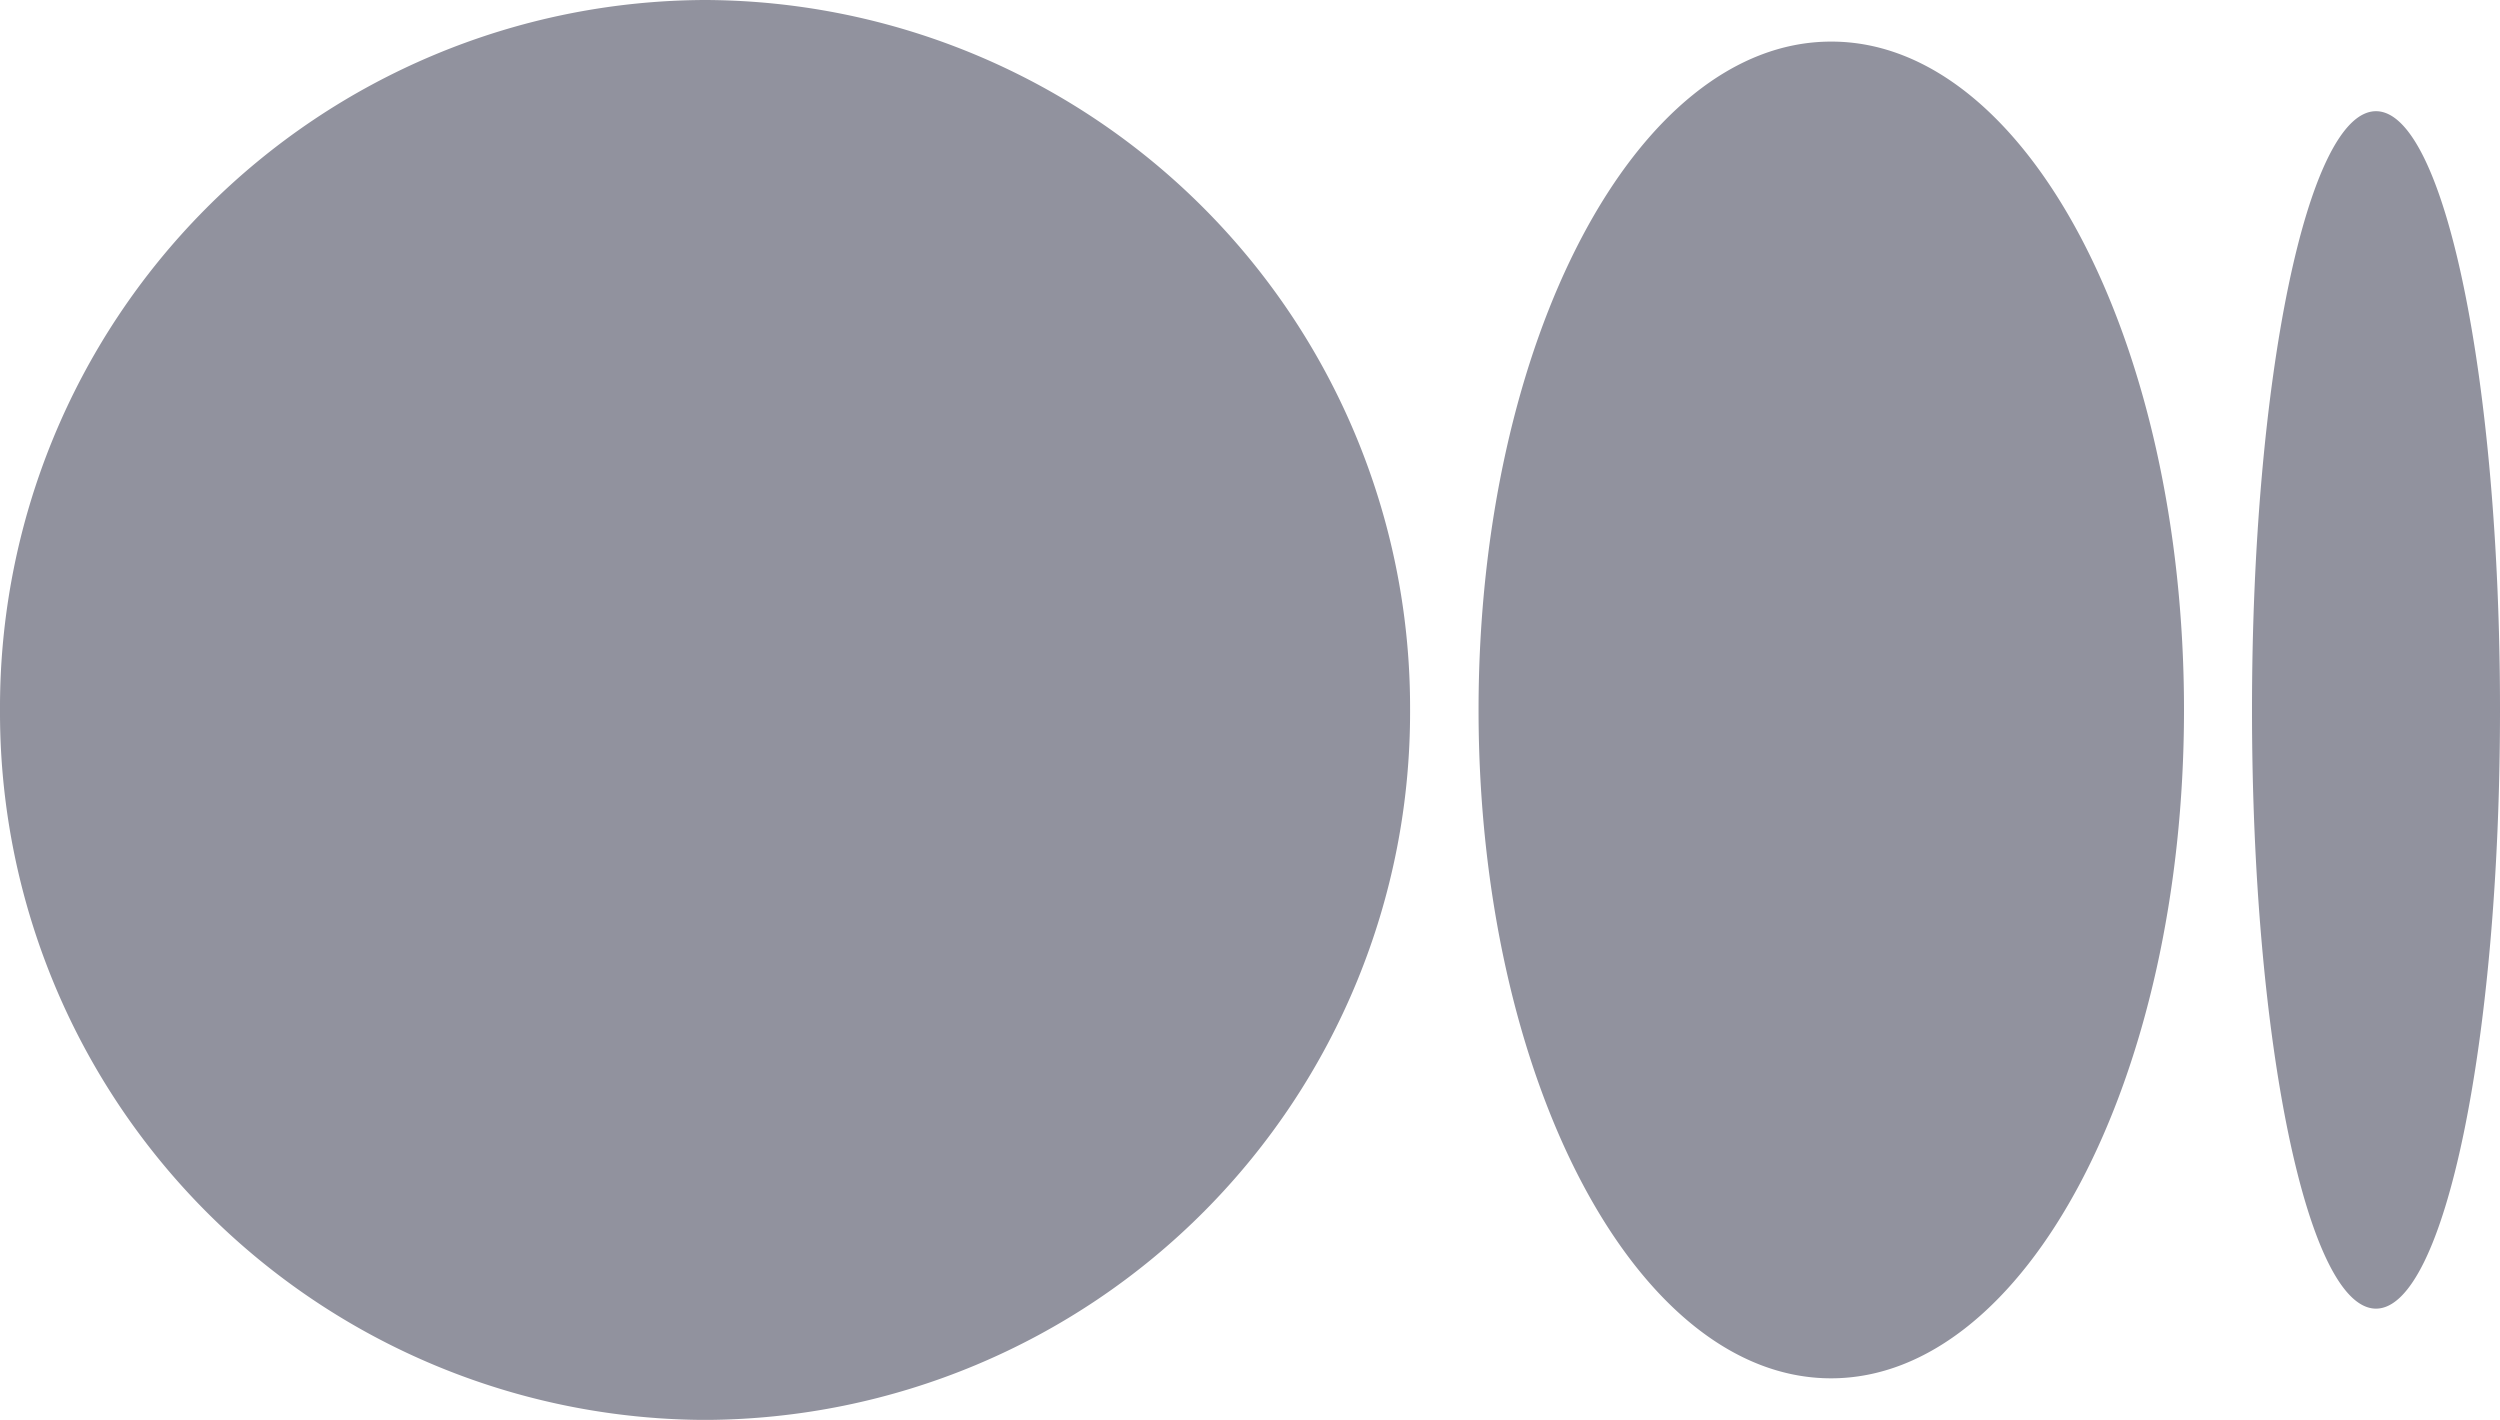 <svg xmlns="http://www.w3.org/2000/svg" width="31.25" height="17.748" viewBox="0 0 31.25 17.748">
  <path id="ic_medium_" data-name="ic_medium&apos;" d="M8.813-18.249A8.844,8.844,0,0,0,0-9.375,8.844,8.844,0,0,0,8.813-.5a8.844,8.844,0,0,0,8.813-8.874A8.844,8.844,0,0,0,8.813-18.249Zm14.075.52c-2.434,0-4.406,3.741-4.406,8.354S20.455-1.02,22.888-1.02,27.3-4.762,27.3-9.375h0c0-4.614-1.973-8.354-4.407-8.354Zm6.812.87c-.856,0-1.55,3.351-1.55,7.484s.693,7.484,1.55,7.484,1.55-3.352,1.55-7.484-.694-7.484-1.55-7.484Z" transform="translate(0 18.249)" fill="#91929e"/>
</svg>

